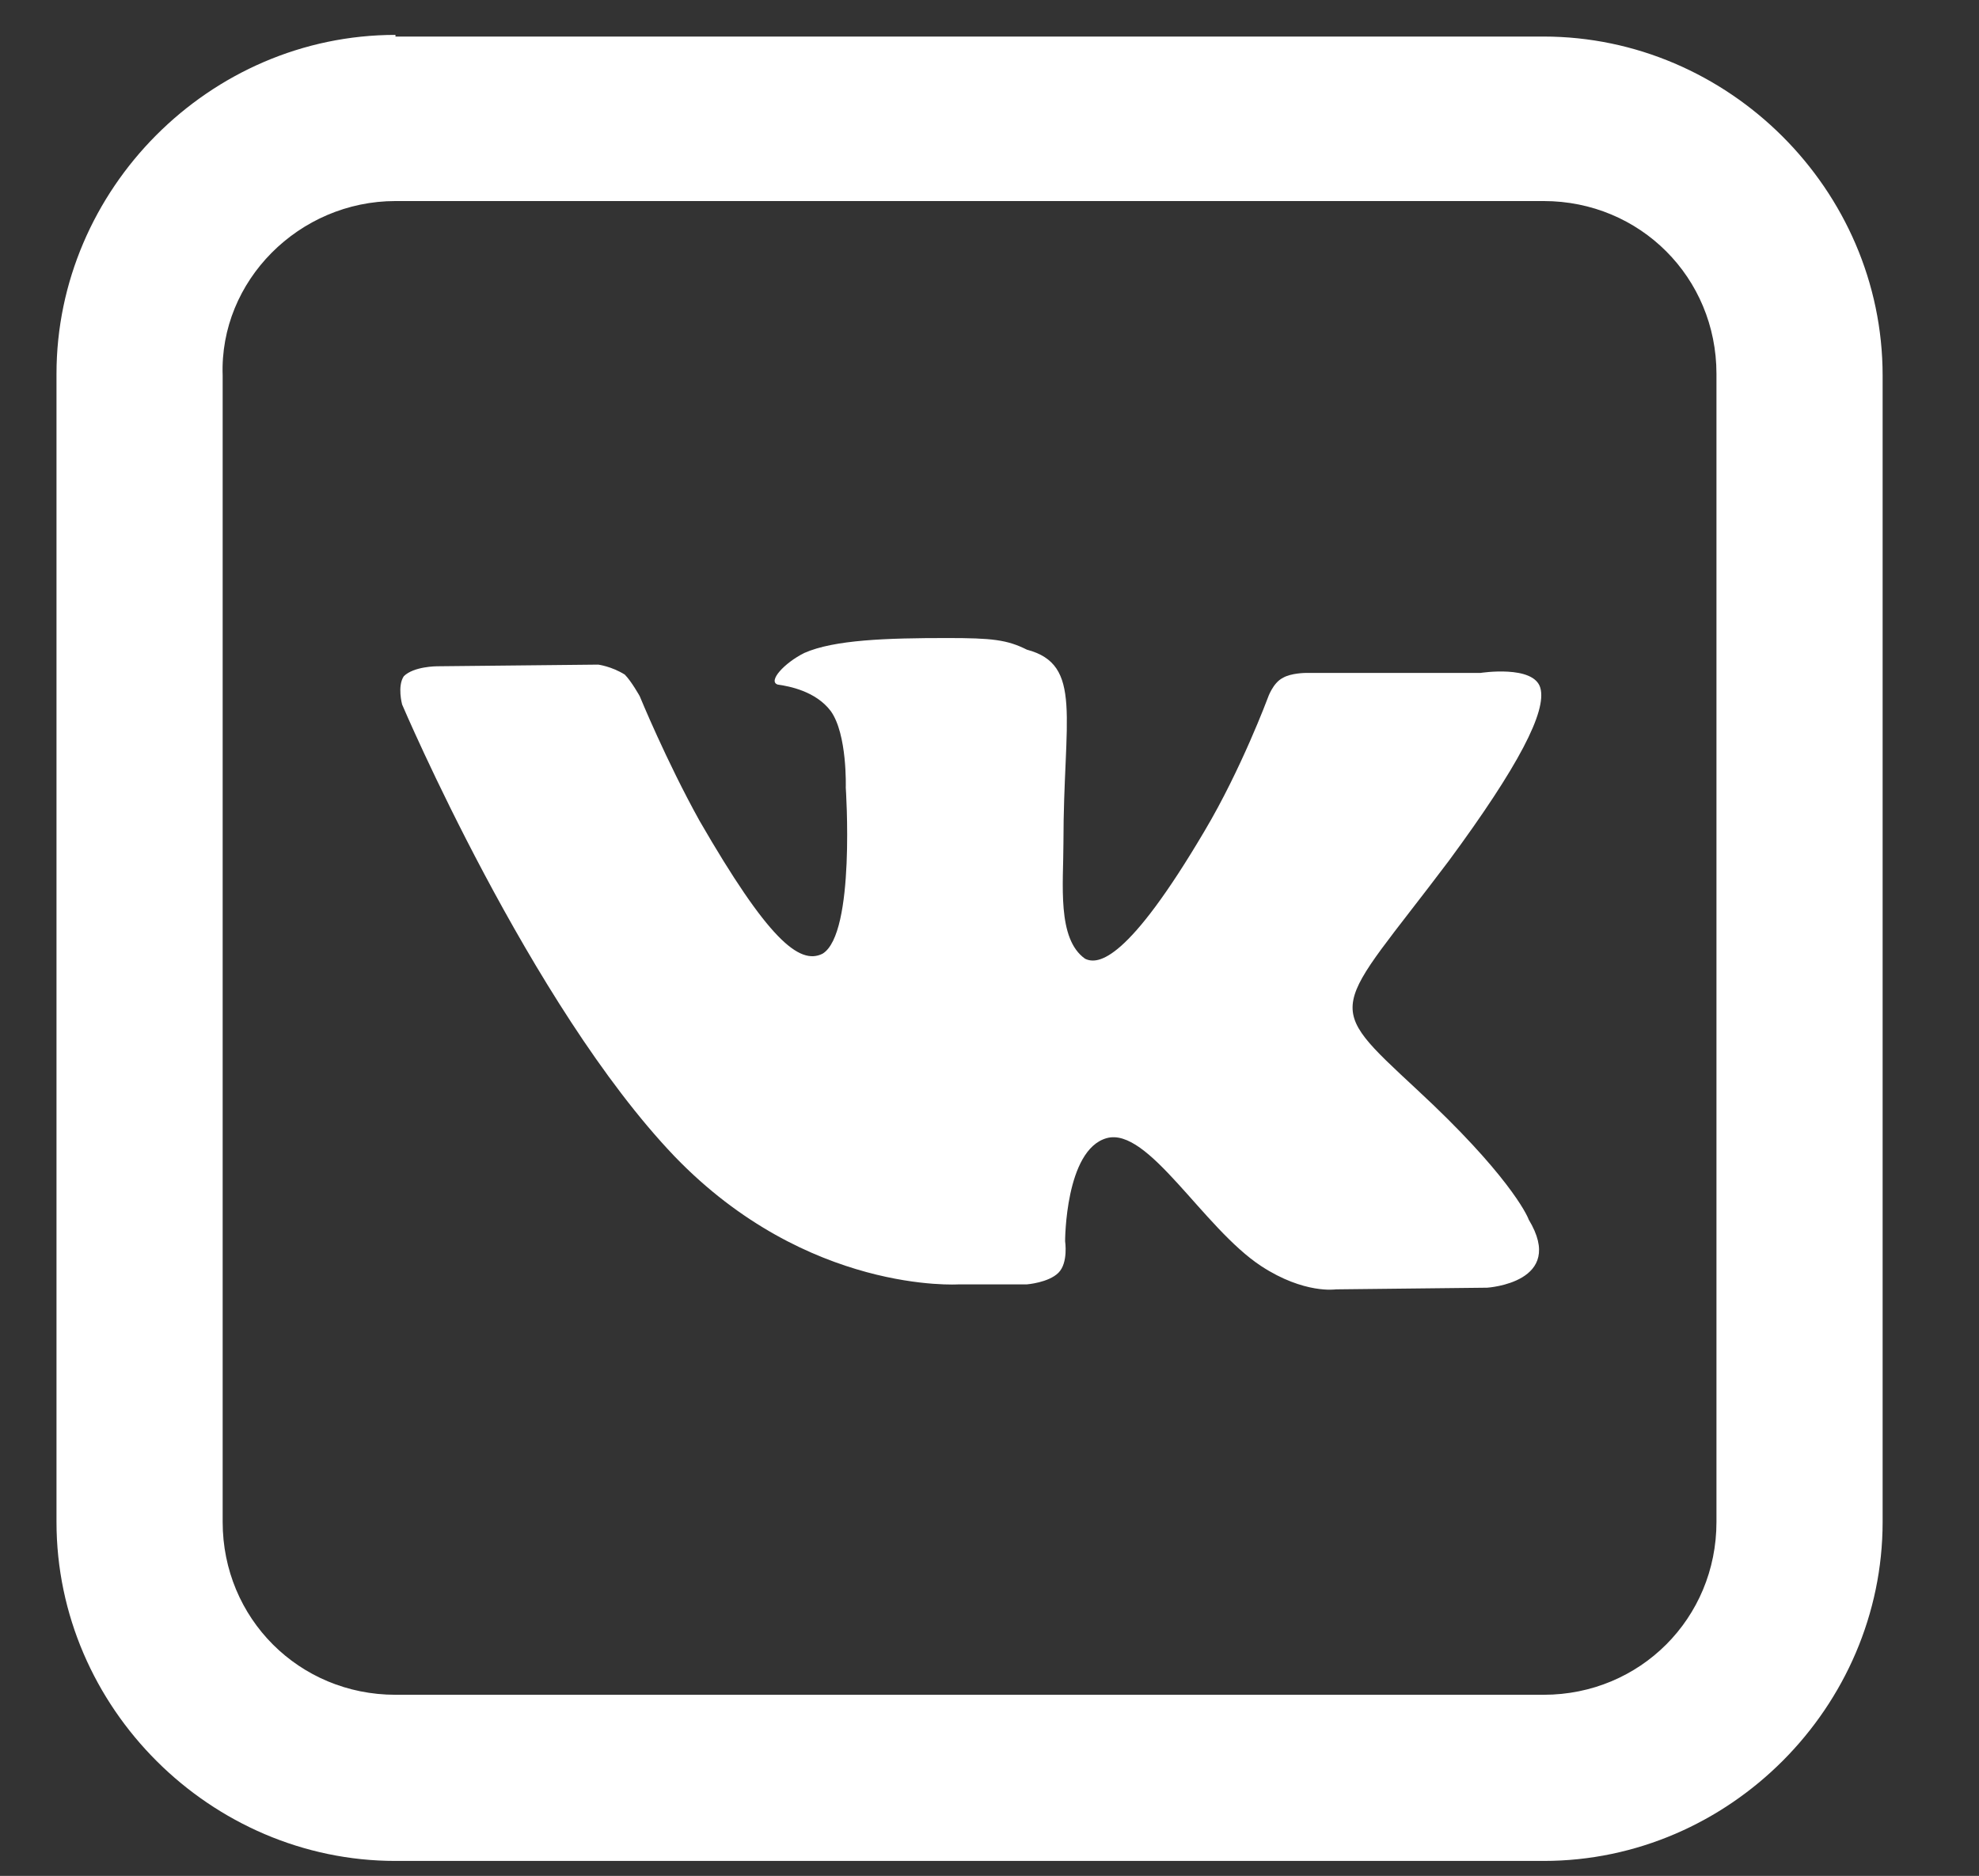 <?xml version="1.0" encoding="utf-8"?>
<!-- Generator: Adobe Illustrator 24.0.1, SVG Export Plug-In . SVG Version: 6.00 Build 0)  -->
<svg version="1.1" id="Слой_1" xmlns="http://www.w3.org/2000/svg" xmlns:xlink="http://www.w3.org/1999/xlink" x="0px" y="0px"
	 viewBox="0 0 119.1 112.9" style="enable-background:new 0 0 119.1 112.9;" xml:space="preserve">
<rect x="0" y="0" width="119.1" height="112.9" fill="#333333" stroke="none"/>
<style type="text/css">
	.st0{fill:#FFFFFF;}
</style>
<path class="st0" d="M23.8,2.1c-11.2,0-20.4,9.3-20.4,20.4v69.1c0,11.2,9.3,20.4,20.4,20.4h69.1c11.2,0,20.4-9.3,20.4-20.4v-69
	c0-11.2-9.3-20.4-20.4-20.4H23.8V2.1z M23.8,12.1h69.1c5.8,0,10.4,4.6,10.4,10.4v69.1c0,5.8-4.6,10.4-10.4,10.4H23.8
	c-5.8,0-10.4-4.6-10.4-10.4v-69C13.2,16.9,18,12.1,23.8,12.1z M57,38.4c-3.6,0-6.8,0.1-8.6,0.9c-1.2,0.6-2.2,1.7-1.6,1.9
	c0.7,0.1,2.3,0.4,3.2,1.6c1,1.4,0.9,4.6,0.9,4.6s0.6,8.8-1.4,10c-1.4,0.7-3.3-0.9-7.4-8c-2-3.6-3.6-7.5-3.6-7.5S38,41,37.6,40.6
	C36.8,40.1,36,40,36,40l-9.7,0.1c0,0-1.4,0-2,0.6c-0.4,0.6-0.1,1.7-0.1,1.7s7.7,18.1,16.4,27.2c8,8.3,17.1,7.7,17.1,7.7h4.1
	c0,0,1.3-0.1,1.9-0.7c0.6-0.6,0.4-1.9,0.4-1.9s0-5.5,2.5-6.2c2.5-0.7,5.8,5.4,9.3,7.7c2.6,1.7,4.5,1.4,4.5,1.4l9.1-0.1
	c0,0,4.8-0.3,2.5-4.1c-0.1-0.3-1.3-2.8-6.7-7.8c-5.8-5.4-5.1-4.5,1.9-13.8c4.2-5.7,5.9-9,5.5-10.4c-0.4-1.4-3.6-0.9-3.6-0.9H78.6
	c0,0-0.9,0-1.4,0.3c-0.6,0.3-0.9,1.2-0.9,1.2s-1.6,4.3-3.8,8c-4.6,7.8-6.4,8.1-7.2,7.7c-1.7-1.2-1.3-4.5-1.3-7
	c0-7.5,1.2-10.7-2.2-11.6C60.6,38.5,59.7,38.4,57,38.4z"/>
</svg>
